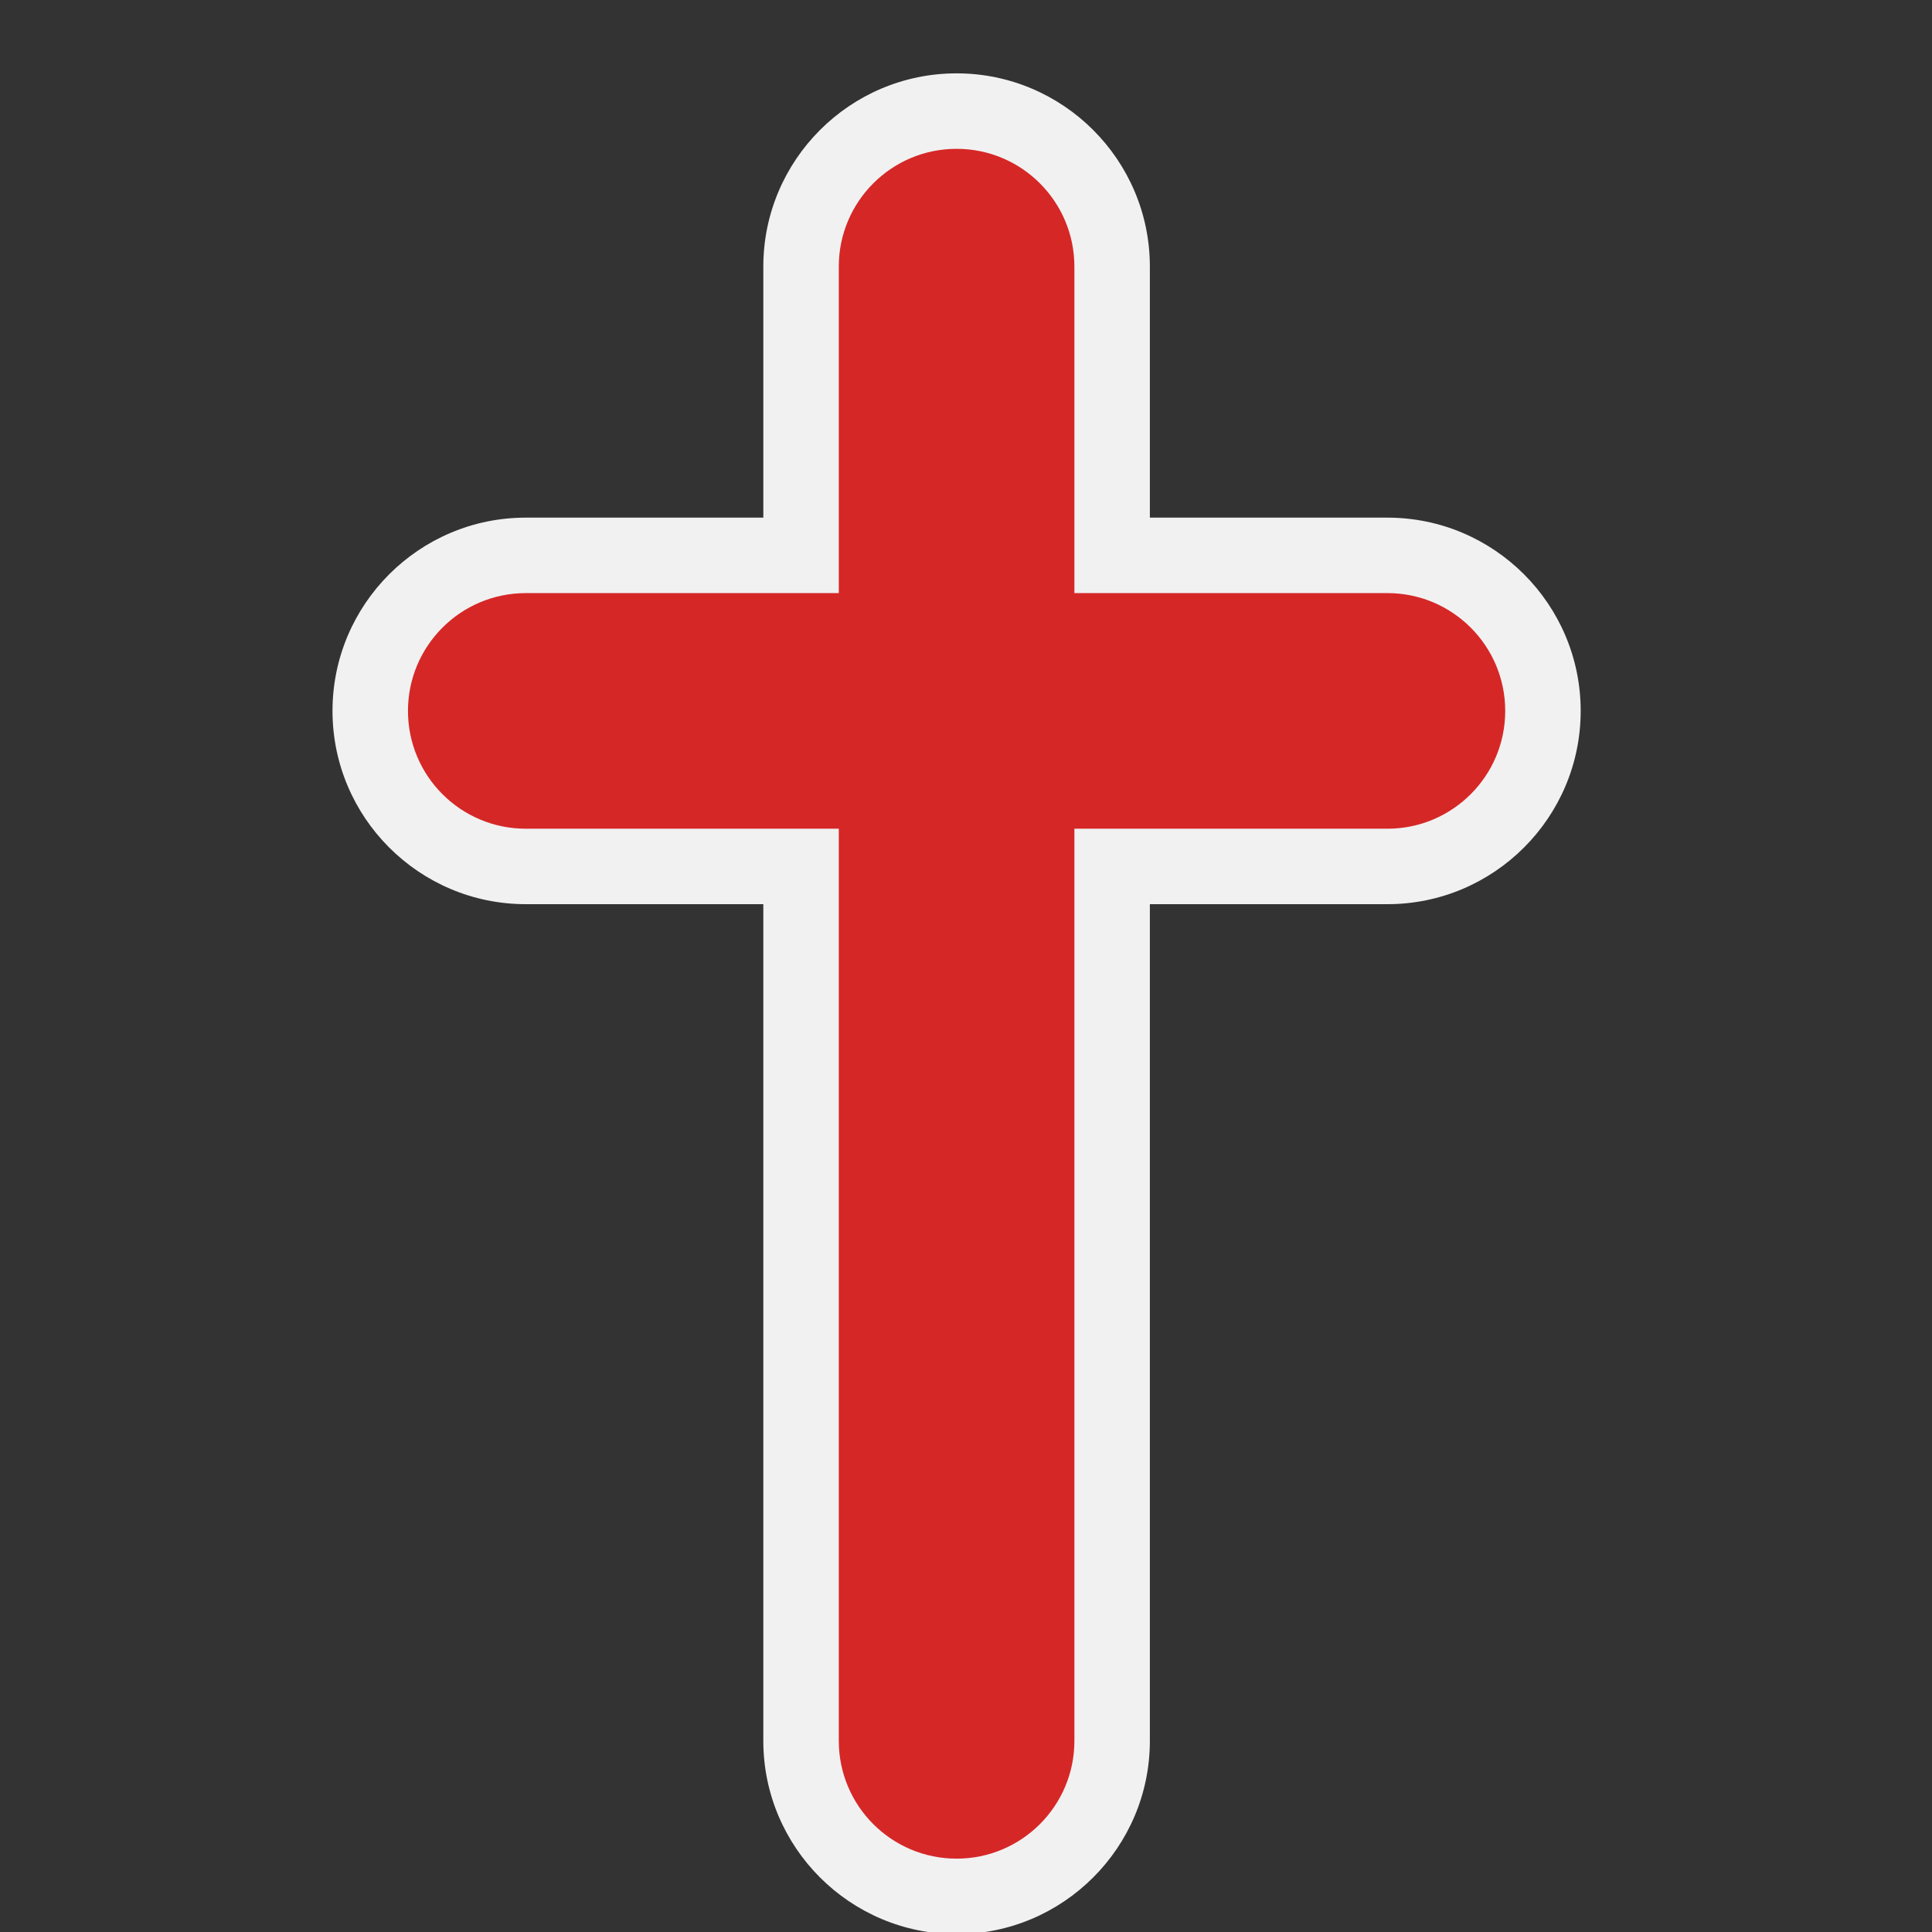 <?xml version="1.0" encoding="utf-8"?>
<!-- (c) mapshakers 2015, Licence: CC0 1.0 Universal, www.mapshakers.com  -->
<!DOCTYPE svg PUBLIC "-//W3C//DTD SVG 1.1//EN" "http://www.w3.org/Graphics/SVG/1.1/DTD/svg11.dtd">
<svg version="1.1" id="crucifix" xmlns="http://www.w3.org/2000/svg" xmlns:xlink="http://www.w3.org/1999/xlink" x="0px" y="0px"
	 width="256px" height="256px" viewBox="0 0 256 256" style="enable-background:new 0 0 256 256;" xml:space="preserve">
<rect x="0" y="0" width="256" height="256" fill="#333333" stroke="none"/>
<style type="text/css">
<![CDATA[
	.st0{fill:#F1F1F1;}
	.st1{fill:#d62727;}
]]>
</style>
<path class="st0" d="M126.753,256.28c-14.121,0-25.609-11.488-25.609-25.609V119.808H69.667c-14.121,0-25.609-11.488-25.609-25.609
	s11.488-25.609,25.609-25.609h31.477V35.329c0-14.121,11.488-25.609,25.609-25.609c14.122,0,25.61,11.488,25.61,25.609v33.261
	h31.477c14.121,0,25.609,11.488,25.609,25.609s-11.488,25.609-25.609,25.609h-31.477v110.863
	C152.363,244.792,140.875,256.28,126.753,256.28z"/>
<path class="st1" d="M199.449,94.199c0,8.621-6.988,15.609-15.609,15.609h-41.477v120.863c0,8.621-6.989,15.609-15.61,15.609
	c-8.621,0-15.609-6.988-15.609-15.609V109.808H69.667c-8.621,0-15.609-6.988-15.609-15.609s6.988-15.609,15.609-15.609h41.477
	V35.329c0-8.621,6.988-15.609,15.609-15.609c8.621,0,15.61,6.988,15.61,15.609v43.261h41.477
	C192.461,78.589,199.449,85.578,199.449,94.199z"/>
</svg>
